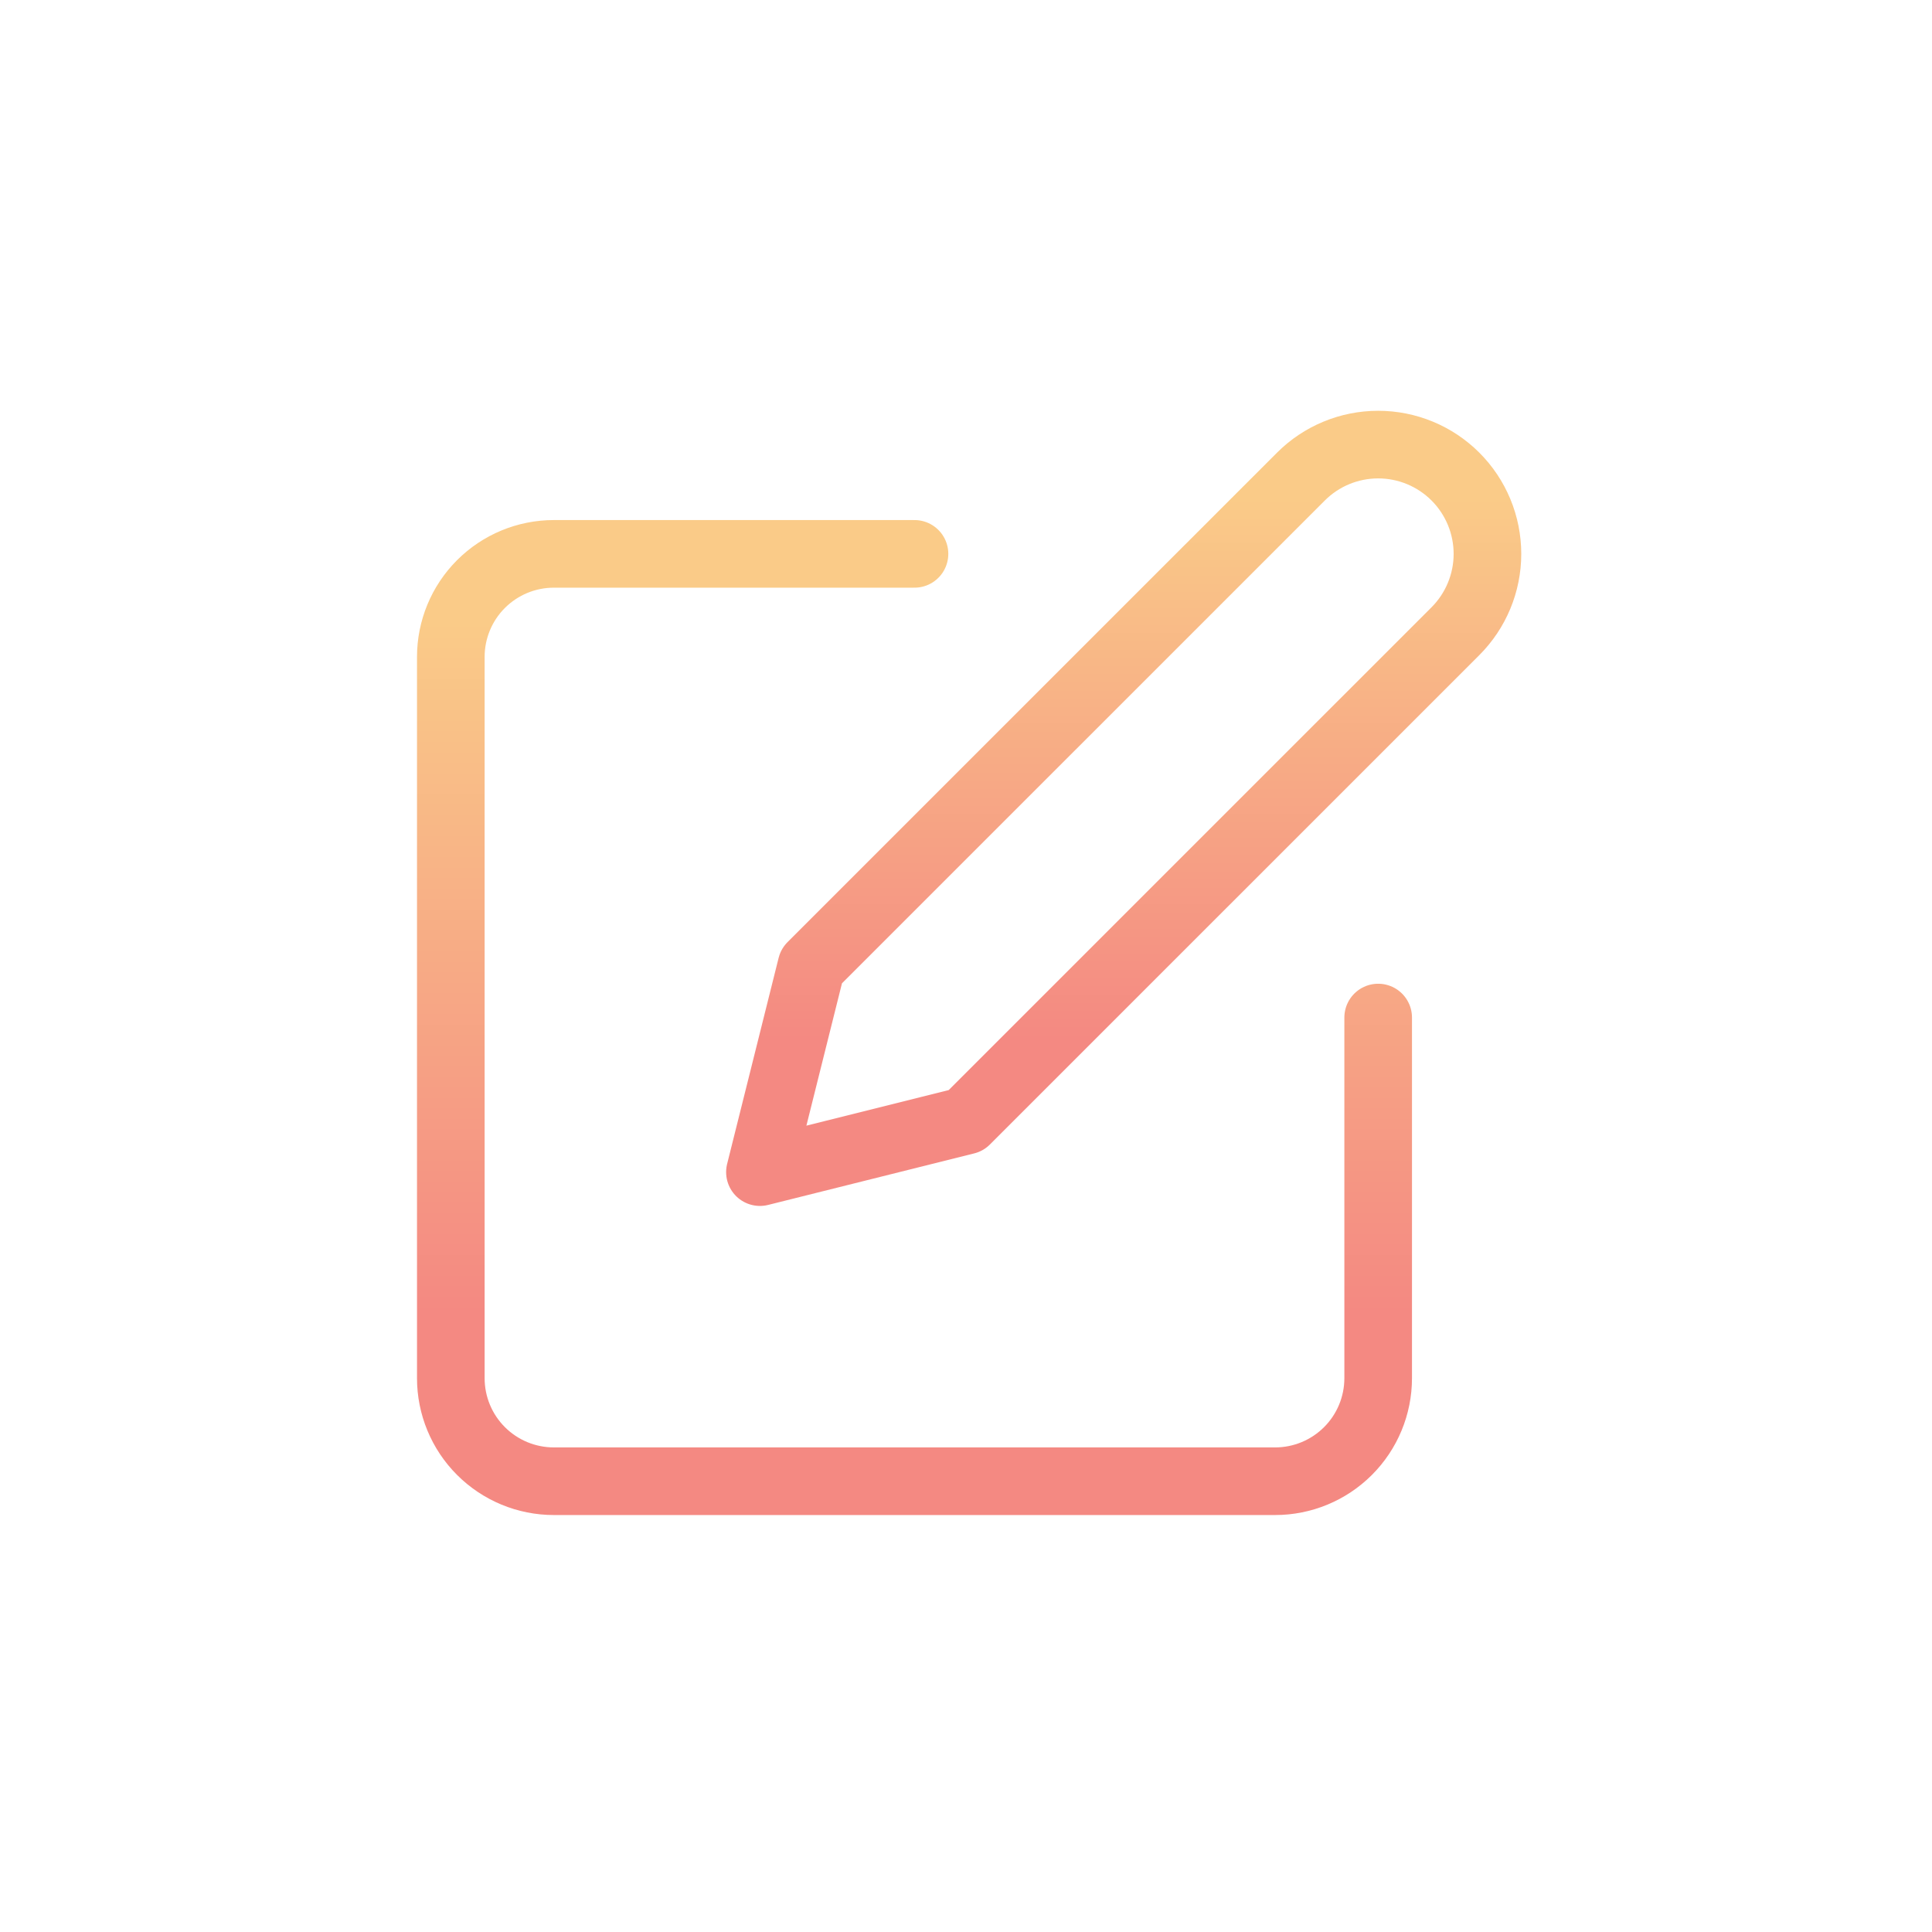 <svg width="100" height="100" viewBox="0 0 100 100" fill="none" xmlns="http://www.w3.org/2000/svg">
<rect width="100" height="100" fill="white"/>
<path d="M47.334 28.668H28.667C27.252 28.668 25.896 29.23 24.896 30.23C23.895 31.23 23.334 32.587 23.334 34.001V71.335C23.334 72.749 23.895 74.106 24.896 75.106C25.896 76.106 27.252 76.668 28.667 76.668H66C67.415 76.668 68.771 76.106 69.771 75.106C70.772 74.106 71.334 72.749 71.334 71.335V52.668" stroke="url(#paint0_linear)" stroke-width="3.5" stroke-linecap="round" stroke-linejoin="round"/>
<path d="M67.334 24.669C68.394 23.608 69.833 23.012 71.334 23.012C72.834 23.012 74.273 23.608 75.334 24.669C76.394 25.729 76.99 27.168 76.99 28.669C76.99 30.169 76.394 31.608 75.334 32.669L50 58.002L39.334 60.669L42 50.002L67.334 24.669Z" stroke="url(#paint1_linear)" stroke-width="3.5" stroke-linecap="round" stroke-linejoin="round"/>
<defs>
<linearGradient id="paint0_linear" x1="47.334" y1="28.668" x2="47.334" y2="76.668" gradientUnits="userSpaceOnUse">
<stop offset="0.073" stop-color="#FACB88"/>
<stop offset="0.818" stop-color="#F48982"/>
</linearGradient>
<linearGradient id="paint1_linear" x1="58.162" y1="23.012" x2="58.162" y2="60.669" gradientUnits="userSpaceOnUse">
<stop offset="0.073" stop-color="#FACB88"/>
<stop offset="0.818" stop-color="#F48982"/>
</linearGradient>
</defs>
</svg>
